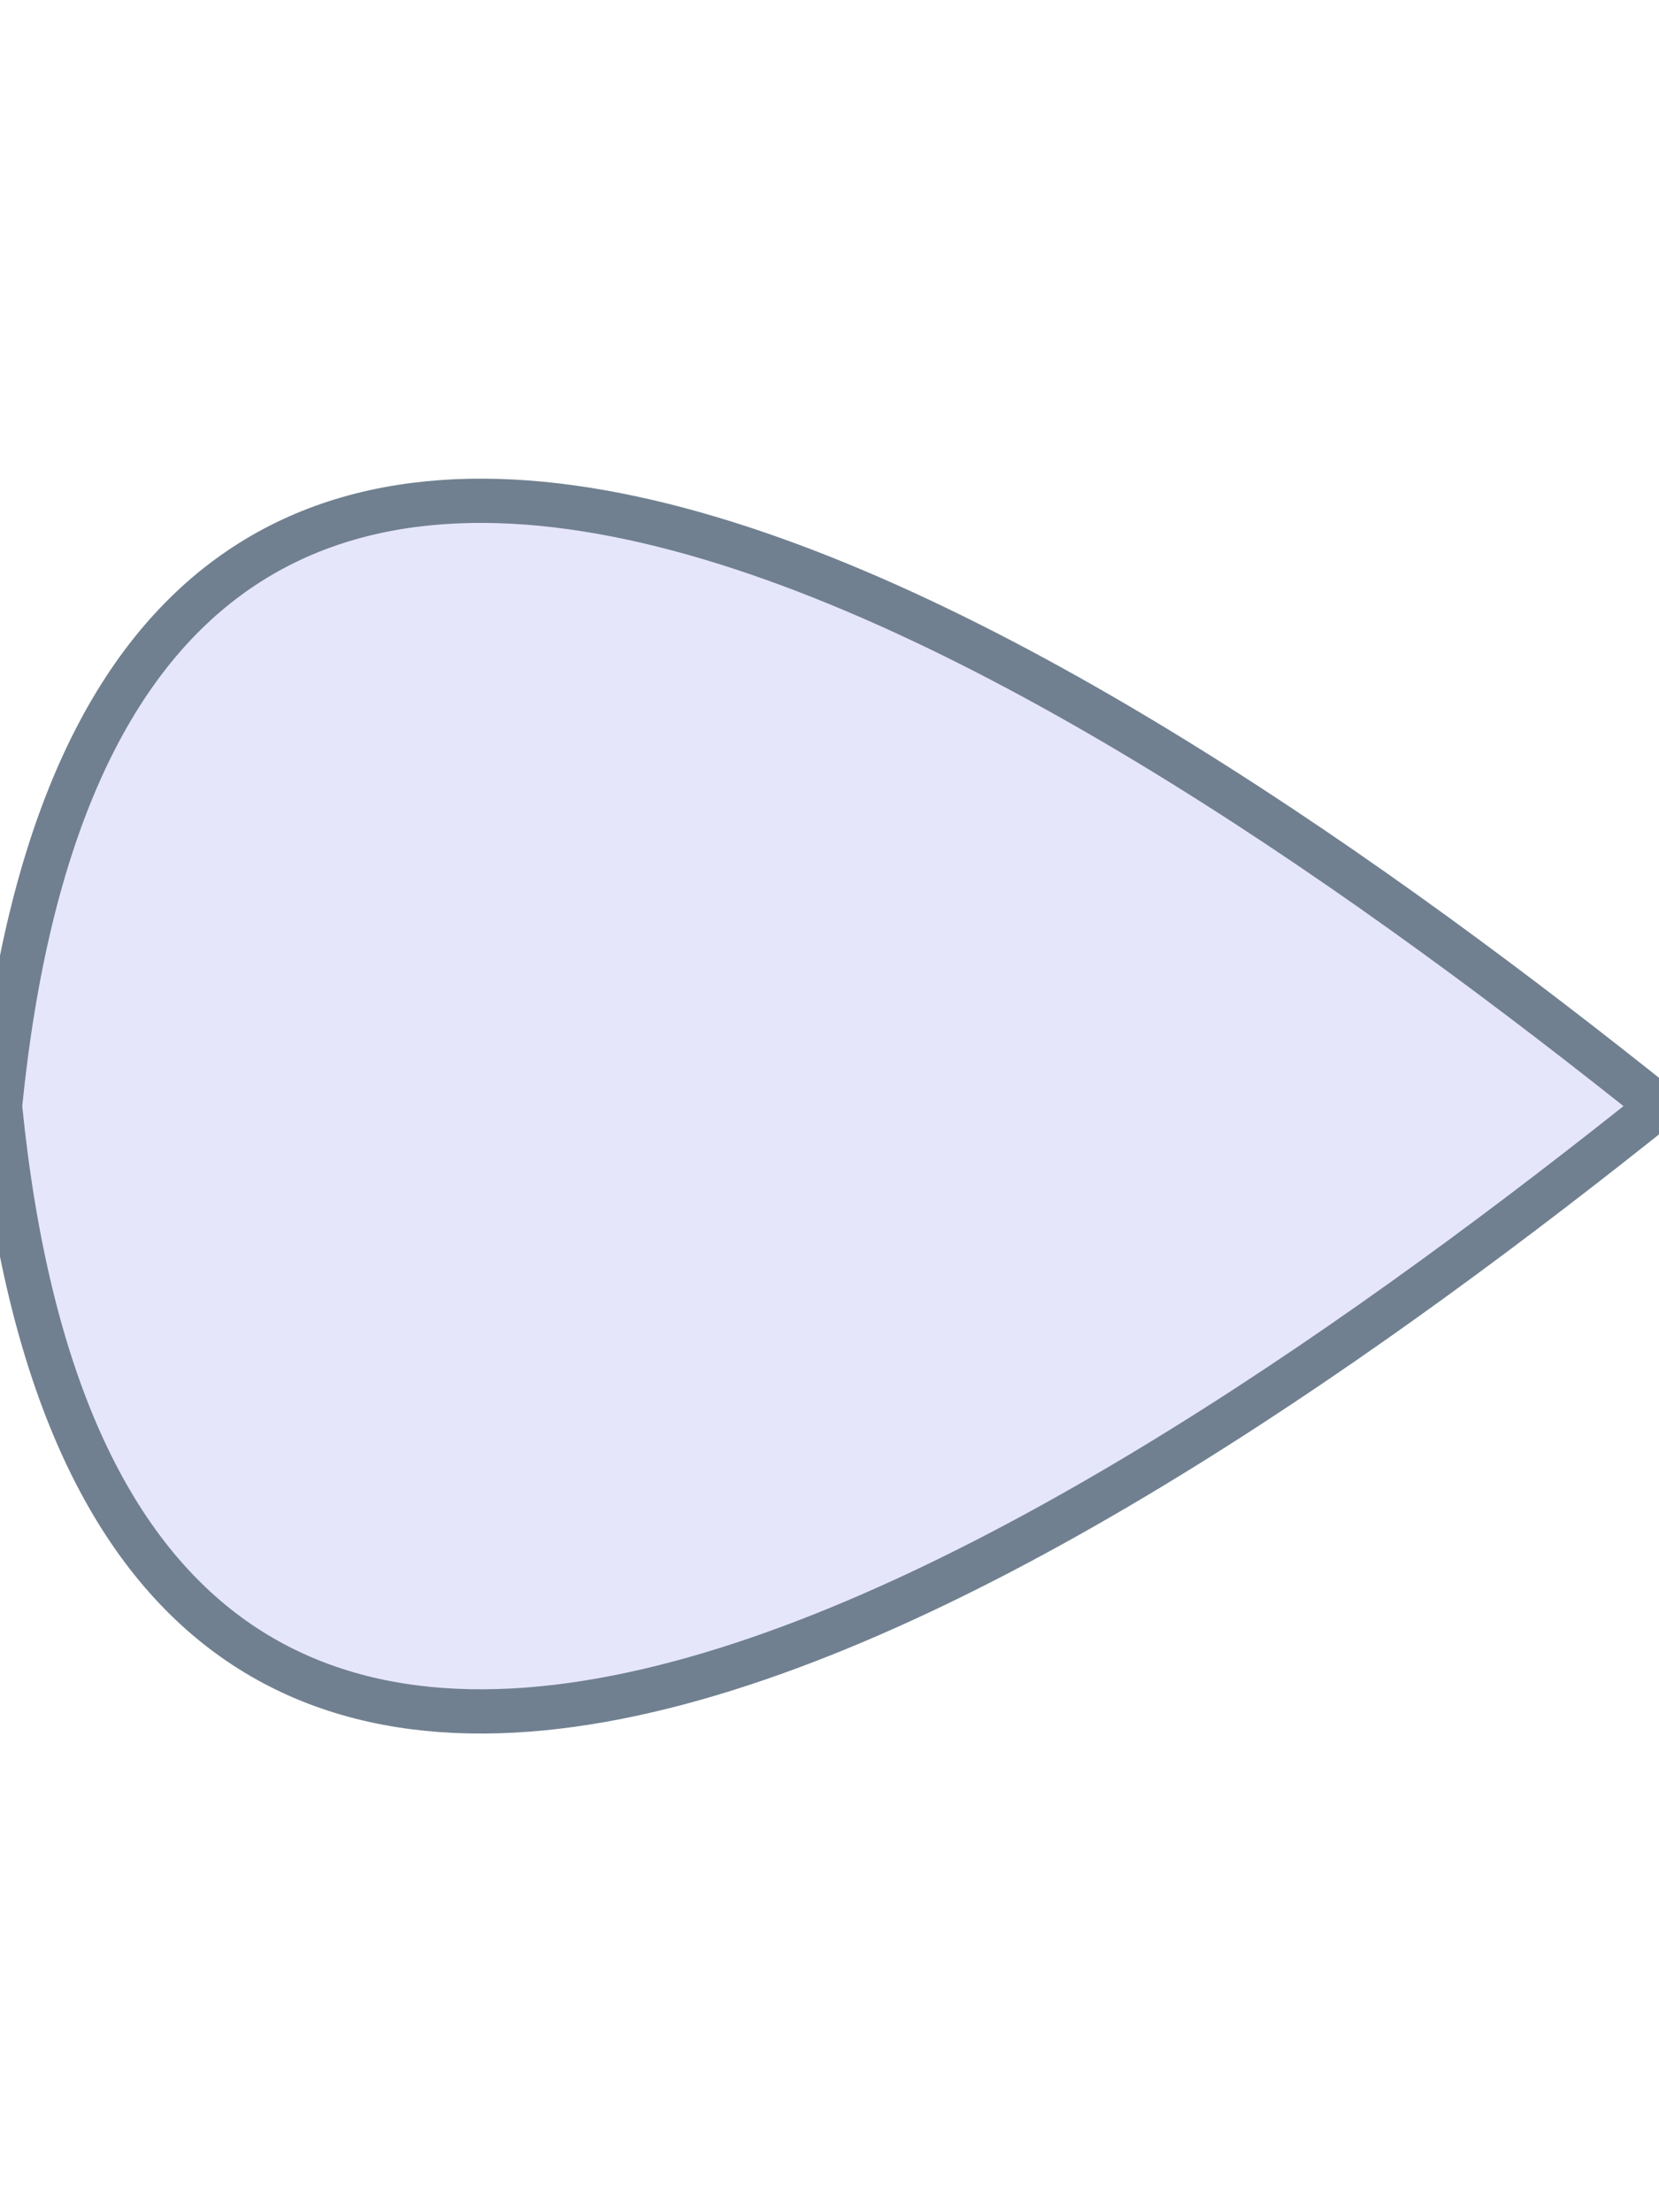 <svg height="100" viewBox="0 -50 75 100" width="75" xmlns="http://www.w3.org/2000/svg"><path d="M0 0 C5 -50 50 -20 75 0 M0 0 C5 50 50 20 75 0" fill-rule="evenodd" fill="lavender" stroke-width="2px" stroke="slategray"></path></svg>
